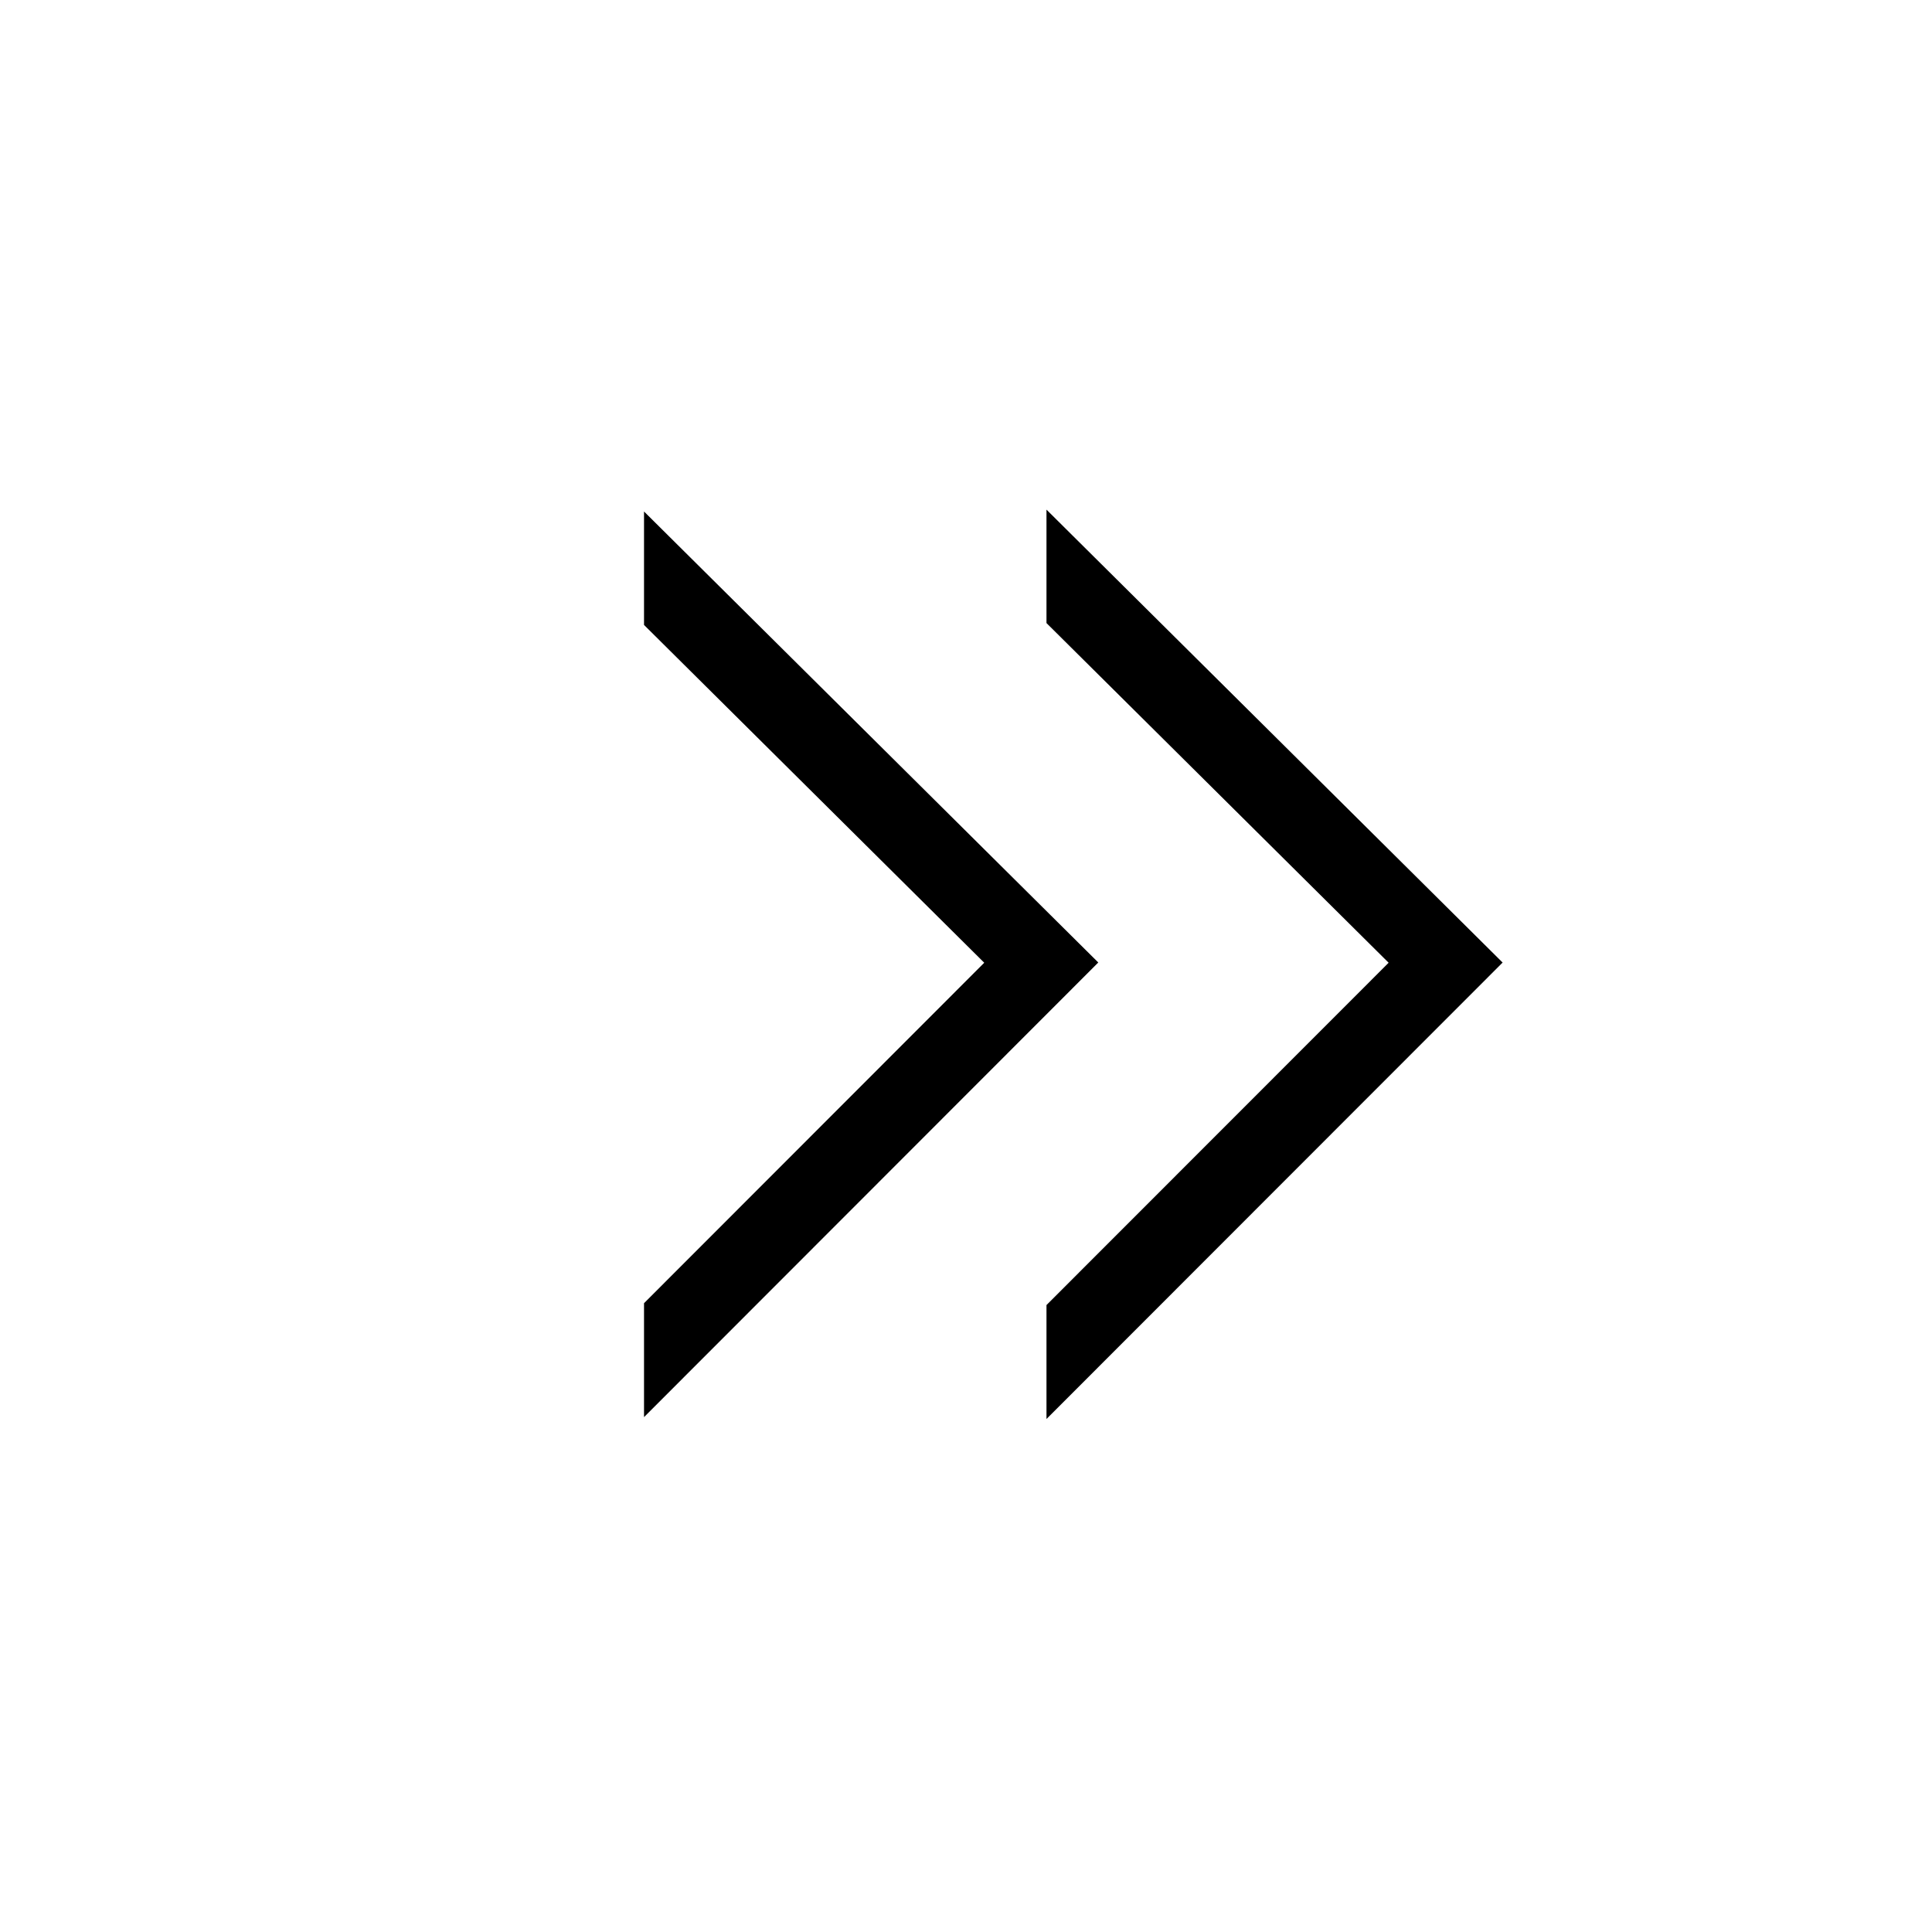 <svg xmlns="http://www.w3.org/2000/svg" viewBox="0 0 32 32" xml:space="preserve"><g id="icon">
  <path fill="currentColor" d="m18.191 15.942-7.524 7.53v-1.887l5.635-5.639-5.635-5.595V8.472l7.524 7.47zm-.858-7.5v1.878L23 15.946l-5.667 5.67v1.887l7.555-7.56-7.555-7.502z"/>
</g></svg>
